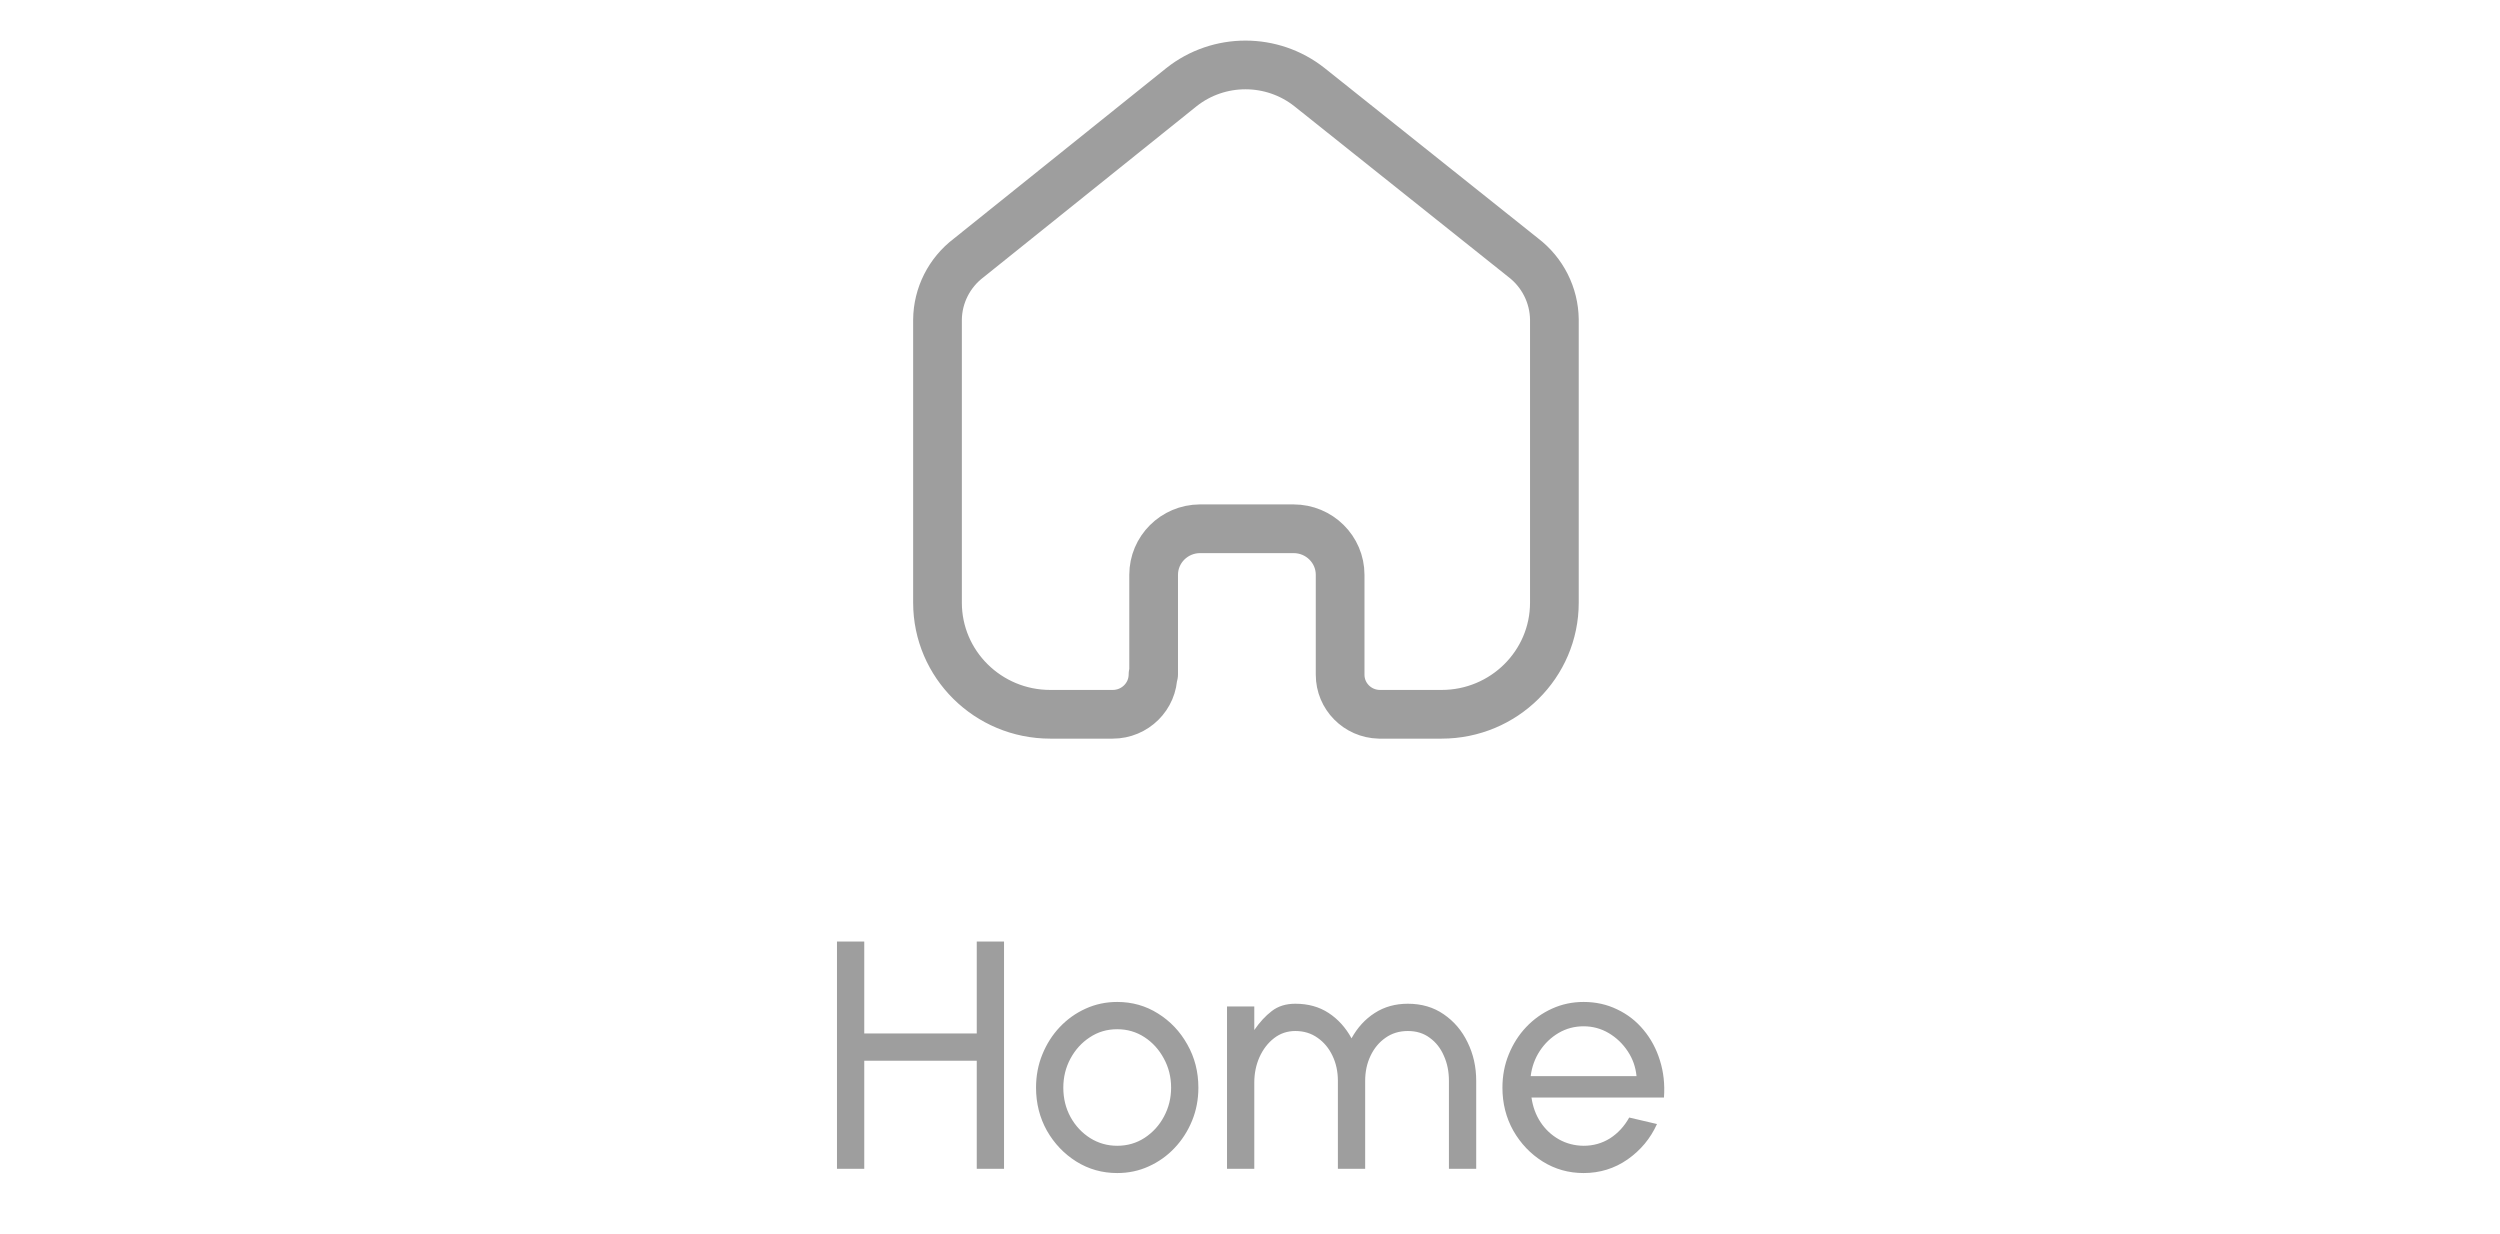 <svg width="77" height="38" viewBox="0 0 77 38" fill="none" xmlns="http://www.w3.org/2000/svg">
<path d="M35.532 20.771V17.705C35.532 16.925 36.168 16.291 36.956 16.286H39.842C40.634 16.286 41.276 16.921 41.276 17.705V17.705V20.781C41.275 21.443 41.809 21.985 42.478 22H44.402C46.32 22 47.875 20.461 47.875 18.562V18.562V9.838C47.865 9.091 47.511 8.389 46.913 7.933L40.333 2.685C39.18 1.772 37.541 1.772 36.388 2.685L29.837 7.943C29.237 8.397 28.882 9.1 28.875 9.847V18.562C28.875 20.461 30.43 22 32.348 22H34.272C34.957 22 35.513 21.45 35.513 20.771V20.771" stroke="#9E9E9E" stroke-width="1.5" stroke-linecap="round" stroke-linejoin="round"/>
<path d="M30.084 29H30.924V36H30.084V32.67H26.619V36H25.779V29H26.619V31.83H30.084V29ZM34.41 36.13C33.95 36.13 33.53 36.012 33.15 35.775C32.773 35.538 32.472 35.222 32.245 34.825C32.022 34.425 31.91 33.983 31.91 33.5C31.91 33.133 31.975 32.792 32.105 32.475C32.235 32.155 32.413 31.875 32.64 31.635C32.87 31.392 33.137 31.202 33.44 31.065C33.743 30.928 34.067 30.86 34.41 30.86C34.87 30.86 35.288 30.978 35.665 31.215C36.045 31.452 36.347 31.77 36.57 32.17C36.797 32.57 36.91 33.013 36.91 33.5C36.91 33.863 36.845 34.203 36.715 34.52C36.585 34.837 36.405 35.117 36.175 35.36C35.948 35.6 35.683 35.788 35.38 35.925C35.08 36.062 34.757 36.13 34.41 36.13ZM34.41 35.29C34.723 35.29 35.005 35.208 35.255 35.045C35.508 34.878 35.707 34.66 35.85 34.39C35.997 34.117 36.07 33.82 36.07 33.5C36.07 33.173 35.995 32.873 35.845 32.6C35.698 32.327 35.5 32.108 35.25 31.945C35 31.782 34.72 31.7 34.41 31.7C34.097 31.7 33.815 31.783 33.565 31.95C33.315 32.113 33.117 32.332 32.97 32.605C32.823 32.878 32.75 33.177 32.75 33.5C32.75 33.833 32.825 34.137 32.975 34.41C33.125 34.68 33.327 34.895 33.58 35.055C33.833 35.212 34.11 35.29 34.41 35.29ZM37.792 36V31H38.632V31.725C38.799 31.482 38.979 31.287 39.172 31.14C39.366 30.99 39.607 30.915 39.897 30.915C40.291 30.915 40.632 31.01 40.922 31.2C41.212 31.39 41.447 31.65 41.627 31.98C41.811 31.647 42.049 31.387 42.342 31.2C42.636 31.01 42.976 30.915 43.362 30.915C43.786 30.915 44.154 31.023 44.467 31.24C44.784 31.457 45.029 31.745 45.202 32.105C45.379 32.465 45.467 32.86 45.467 33.29V36H44.627V33.29C44.627 33.007 44.576 32.75 44.472 32.52C44.372 32.287 44.227 32.102 44.037 31.965C43.851 31.825 43.626 31.755 43.362 31.755C43.099 31.755 42.869 31.825 42.672 31.965C42.476 32.102 42.322 32.287 42.212 32.52C42.102 32.75 42.047 33.007 42.047 33.29V36H41.207V33.29C41.207 33.007 41.152 32.75 41.042 32.52C40.932 32.287 40.779 32.102 40.582 31.965C40.386 31.825 40.157 31.755 39.897 31.755C39.651 31.755 39.432 31.828 39.242 31.975C39.052 32.122 38.902 32.317 38.792 32.56C38.686 32.8 38.632 33.062 38.632 33.345V36H37.792ZM48.775 36.13C48.315 36.13 47.895 36.012 47.515 35.775C47.138 35.538 46.837 35.222 46.61 34.825C46.386 34.425 46.275 33.983 46.275 33.5C46.275 33.133 46.34 32.792 46.47 32.475C46.6 32.155 46.778 31.875 47.005 31.635C47.235 31.392 47.502 31.202 47.805 31.065C48.108 30.928 48.431 30.86 48.775 30.86C49.151 30.86 49.496 30.937 49.81 31.09C50.127 31.24 50.397 31.45 50.62 31.72C50.846 31.99 51.015 32.303 51.125 32.66C51.238 33.017 51.28 33.398 51.25 33.805H47.17C47.21 34.088 47.303 34.342 47.45 34.565C47.596 34.785 47.783 34.96 48.01 35.09C48.24 35.22 48.495 35.287 48.775 35.29C49.075 35.29 49.346 35.213 49.59 35.06C49.833 34.903 50.03 34.69 50.18 34.42L51.035 34.62C50.835 35.063 50.533 35.427 50.13 35.71C49.727 35.99 49.275 36.13 48.775 36.13ZM47.145 33.145H50.405C50.378 32.865 50.288 32.61 50.135 32.38C49.981 32.147 49.786 31.96 49.55 31.82C49.313 31.68 49.055 31.61 48.775 31.61C48.495 31.61 48.238 31.678 48.005 31.815C47.772 31.952 47.578 32.137 47.425 32.37C47.275 32.6 47.181 32.858 47.145 33.145Z" fill="#9E9E9E"/>
</svg>
